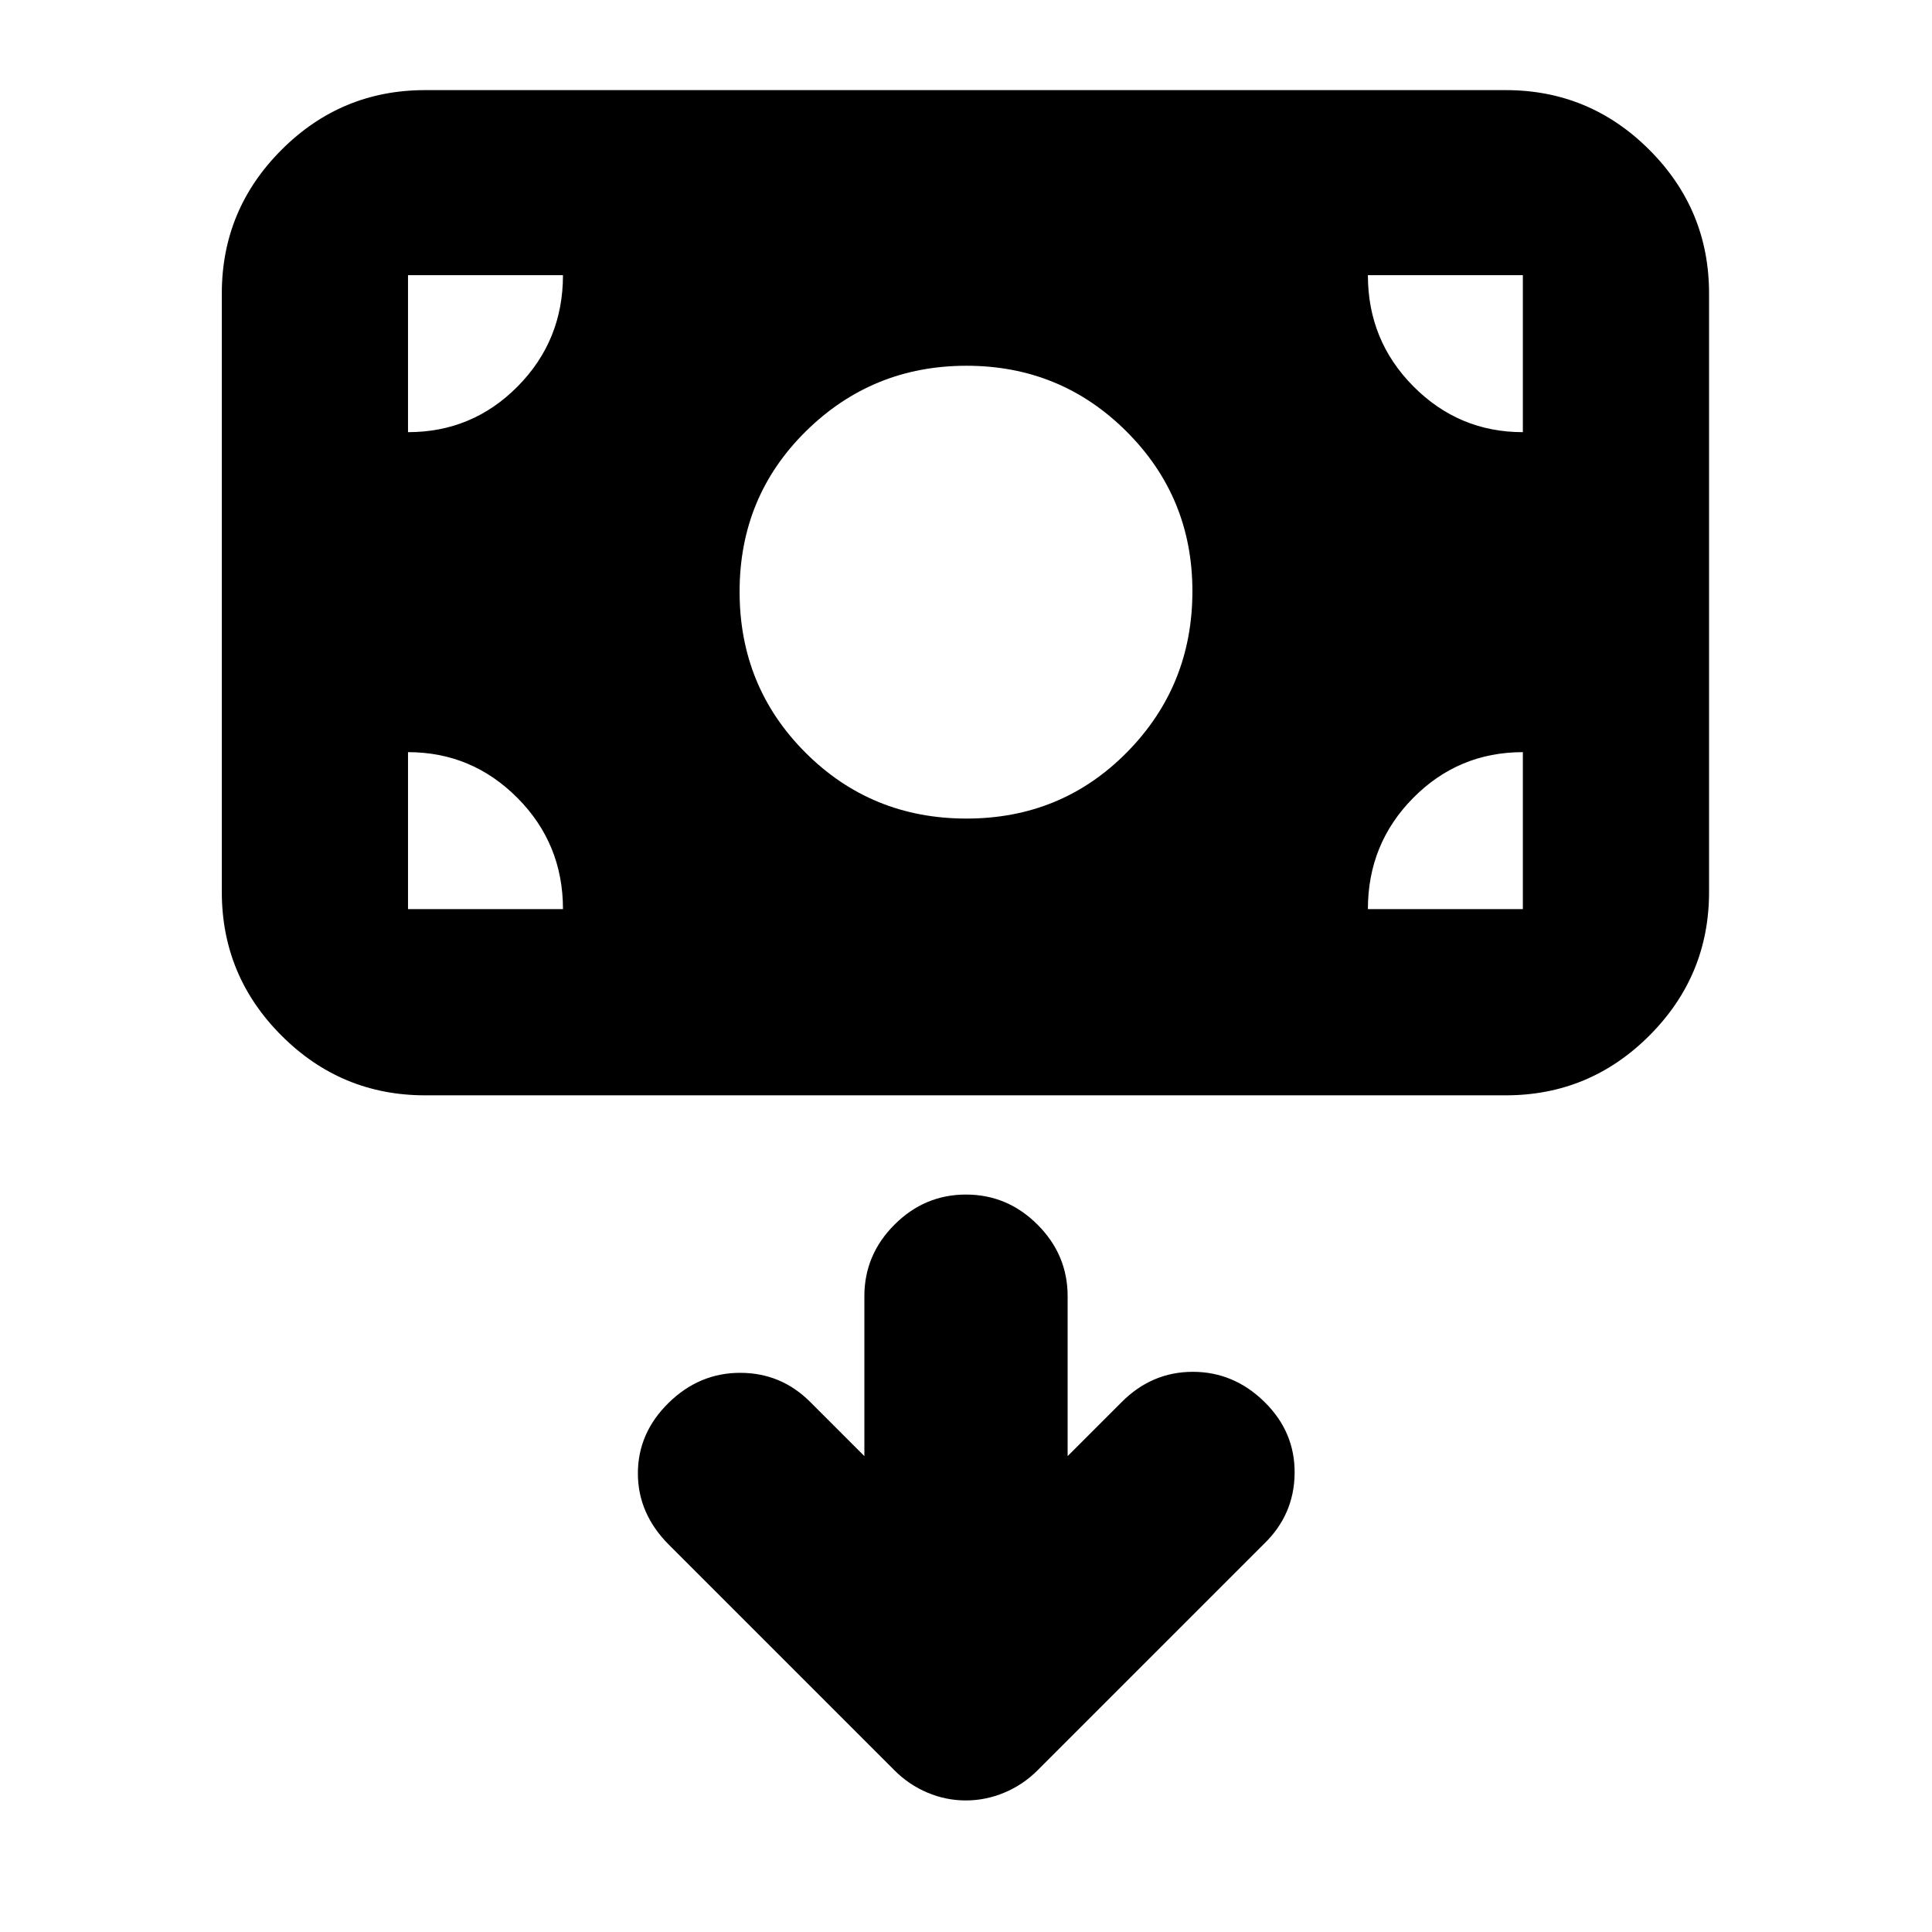 <svg xmlns="http://www.w3.org/2000/svg" height="24" viewBox="0 -960 960 960" width="24"><path d="M479.9-65.37q9.86 0 19.15-3.88 9.3-3.88 16.49-11.07L628.02-192.8q15.02-14.46 15.27-35.05.25-20.58-14.98-35.54-15.24-14.96-35.58-14.96-20.34 0-35.3 14.96l-26.93 26.93v-79.47q0-20.59-14.96-35.55-14.95-14.95-35.54-14.95t-35.54 14.95q-14.96 14.96-14.96 35.55v79.47l-26.93-26.93q-14.46-14.46-34.8-14.46-20.34 0-35.58 14.96-15.23 14.96-15.23 35.01 0 20.06 15.47 35.53L444.46-80.32q7.19 7.19 16.39 11.07 9.19 3.88 19.05 3.88Zm.35-487.89q47.25 0 79.75-32.96t32.5-80.04q0-46.67-32.74-79.34-32.73-32.66-79.5-32.66-46.76 0-79.76 32.5-33 32.5-33 79.75t32.75 80q32.75 32.75 80 32.75ZM211.22-415.74q-41.67 0-71.33-29.67-29.67-29.67-29.67-71.33v-297.48q0-41.66 29.67-71.33 29.66-29.67 71.33-29.67h537q41.66 0 71.33 29.67t29.67 71.33v297.48q0 41.66-29.67 71.33t-71.33 29.67h-537Zm-8.48-92.52h77q0-32.5-22.62-55.25t-54.38-22.75v78Zm476.96 0h77v-78q-32 0-54.5 22.75t-22.5 55.25Zm77-237v-78h-77q0 32.5 22.61 55.25 22.62 22.75 54.39 22.75Zm-553.96 0q32 0 54.5-22.75t22.5-55.25h-77v78Z"/></svg>